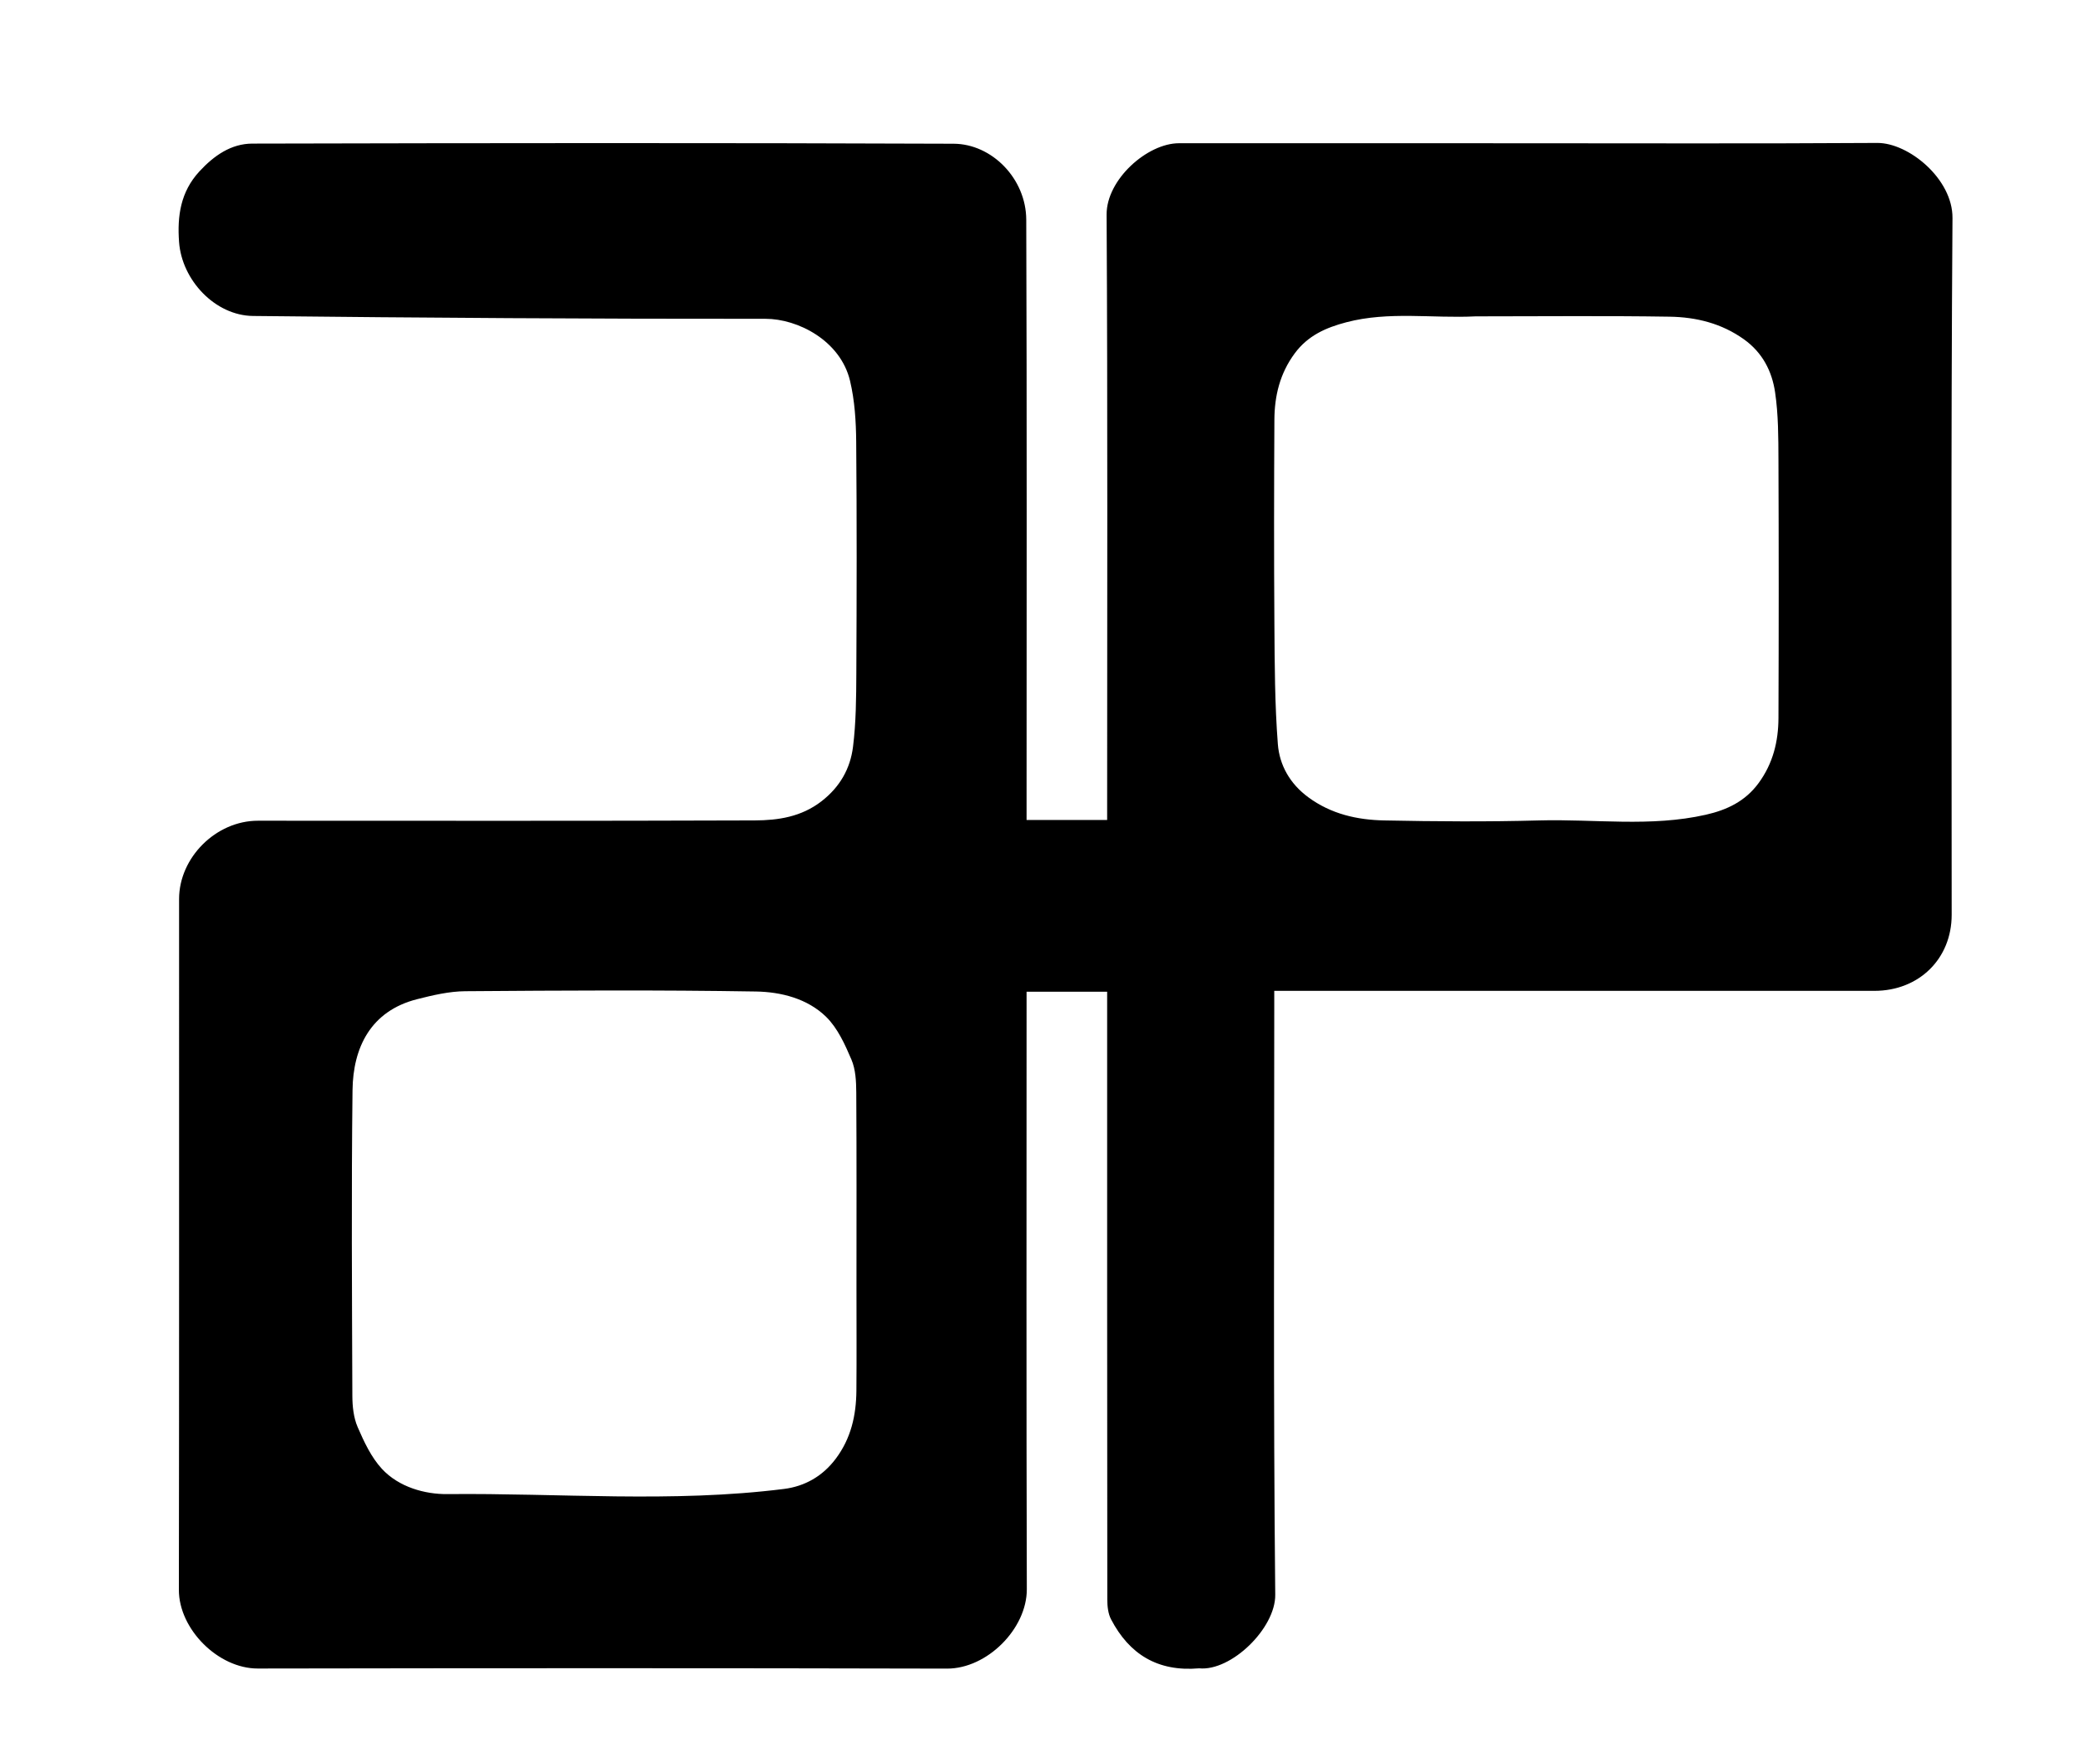 <svg version="1.1" id="Layer_1" xmlns="http://www.w3.org/2000/svg" xmlns:xlink="http://www.w3.org/1999/xlink" x="0px" y="0px"
	 width="100%" viewBox="0 0 697 591" enable-background="new 0 0 697 591" xml:space="preserve">
<path fill="#000000" opacity="1" stroke="none"
	d="
M401.815,559
	C387.897,560.206 378.414,554.251 372.314,542.589
	C371.316,540.682 371.054,538.205 371.052,535.992
	C370.988,470 371,404.008 371,338.016
	C371,336.204 371,334.391 371,332.29
	C362.056,332.29 353.316,332.29 344,332.29
	C344,333.975 344,335.74 344,337.505
	C344,402.497 343.899,467.489 344.084,532.48
	C344.122,545.751 330.761,559.127 317.346,559.094
	C240.356,558.901 163.365,558.933 86.374,559.064
	C73.12,559.086 59.921,545.877 59.941,532.701
	C60.061,455.544 59.99,378.386 60.009,301.229
	C60.012,287.392 72.324,274.994 86.445,274.996
	C141.938,275.006 197.432,275.095 252.924,274.893
	C260.775,274.864 268.521,273.714 275.294,268.466
	C281.483,263.671 284.931,257.509 285.842,250.225
	C286.862,242.068 286.914,233.759 286.954,225.514
	C287.079,199.685 287.136,173.853 286.909,148.025
	C286.849,141.203 286.418,134.212 284.847,127.61
	C281.63,114.098 267.322,106.813 256.519,106.822
	C199.274,106.868 142.027,106.501 84.785,105.87
	C72.076,105.73 60.944,93.877 60.005,81.109
	C59.364,72.389 60.491,64.279 66.821,57.43
	C71.716,52.133 77.443,48.131 84.563,48.115
	C162.887,47.932 241.211,47.842 319.534,48.158
	C332.394,48.209 343.843,59.865 343.893,73.625
	C344.132,138.783 344,203.942 344,269.1
	C344,270.902 344,272.703 344,274.751
	C353.03,274.751 361.768,274.751 371,274.751
	C371,272.931 371,271.155 371,269.379
	C371,203.554 371.194,137.728 370.82,71.904
	C370.753,60.129 384.477,47.99 395.083,47.994
	C432.245,48.009 469.407,48 506.569,48
	C547.397,48 588.227,48.154 629.053,47.894
	C639.546,47.827 654.365,59.927 654.272,73.042
	C653.721,150.862 654,228.688 654,306.511
	C654,321.24 643.066,332 628.098,332
	C563.106,332 498.114,332 433.122,332
	C431.3,332 429.478,332 427,332
	C427,333.881 427,335.635 427,337.389
	C427,403.048 426.659,468.71 427.329,534.361
	C427.443,545.572 412.585,560.054 401.815,559
M494.5,106
	C480.043,106.735 465.443,104.217 451.117,107.989
	C444.338,109.774 438.293,112.411 433.87,118.384
	C428.887,125.112 427.086,132.635 427.043,140.673
	C426.921,163.489 426.885,186.307 427.044,209.123
	C427.137,222.526 427.172,235.964 428.201,249.312
	C428.746,256.382 432.248,262.609 438.414,267.143
	C446.052,272.76 454.754,274.716 463.798,274.898
	C481.112,275.248 498.448,275.376 515.756,274.898
	C534.381,274.384 553.136,277.184 571.627,272.989
	C578.644,271.397 584.787,268.527 589.279,262.416
	C594.125,255.826 595.925,248.445 595.956,240.577
	C596.068,211.765 596.068,182.952 595.954,154.14
	C595.924,146.566 595.927,138.908 594.827,131.448
	C593.79,124.411 590.635,118.159 584.392,113.697
	C576.848,108.304 568.318,106.249 559.452,106.109
	C538.139,105.772 516.818,106 494.5,106
M287,431.5
	C287,409.683 287.07,387.865 286.932,366.048
	C286.909,362.348 286.726,358.34 285.313,355.03
	C283.139,349.936 280.674,344.469 276.825,340.7
	C270.565,334.573 261.701,332.36 253.346,332.22
	C220.878,331.679 188.396,331.876 155.921,332.122
	C150.522,332.163 145.042,333.455 139.759,334.796
	C124.142,338.762 118.299,351.094 118.131,365.277
	C117.727,399.414 117.951,433.56 118.074,467.701
	C118.087,471.209 118.476,474.996 119.843,478.154
	C121.983,483.097 124.39,488.277 127.978,492.16
	C133.666,498.315 142.426,500.697 149.898,500.621
	C187.506,500.238 225.204,503.613 262.718,498.893
	C269.658,498.019 275.653,494.656 280.082,488.74
	C285.188,481.919 286.904,474.205 286.976,465.976
	C287.073,454.818 287,443.659 287,431.5
z"/>
</svg>